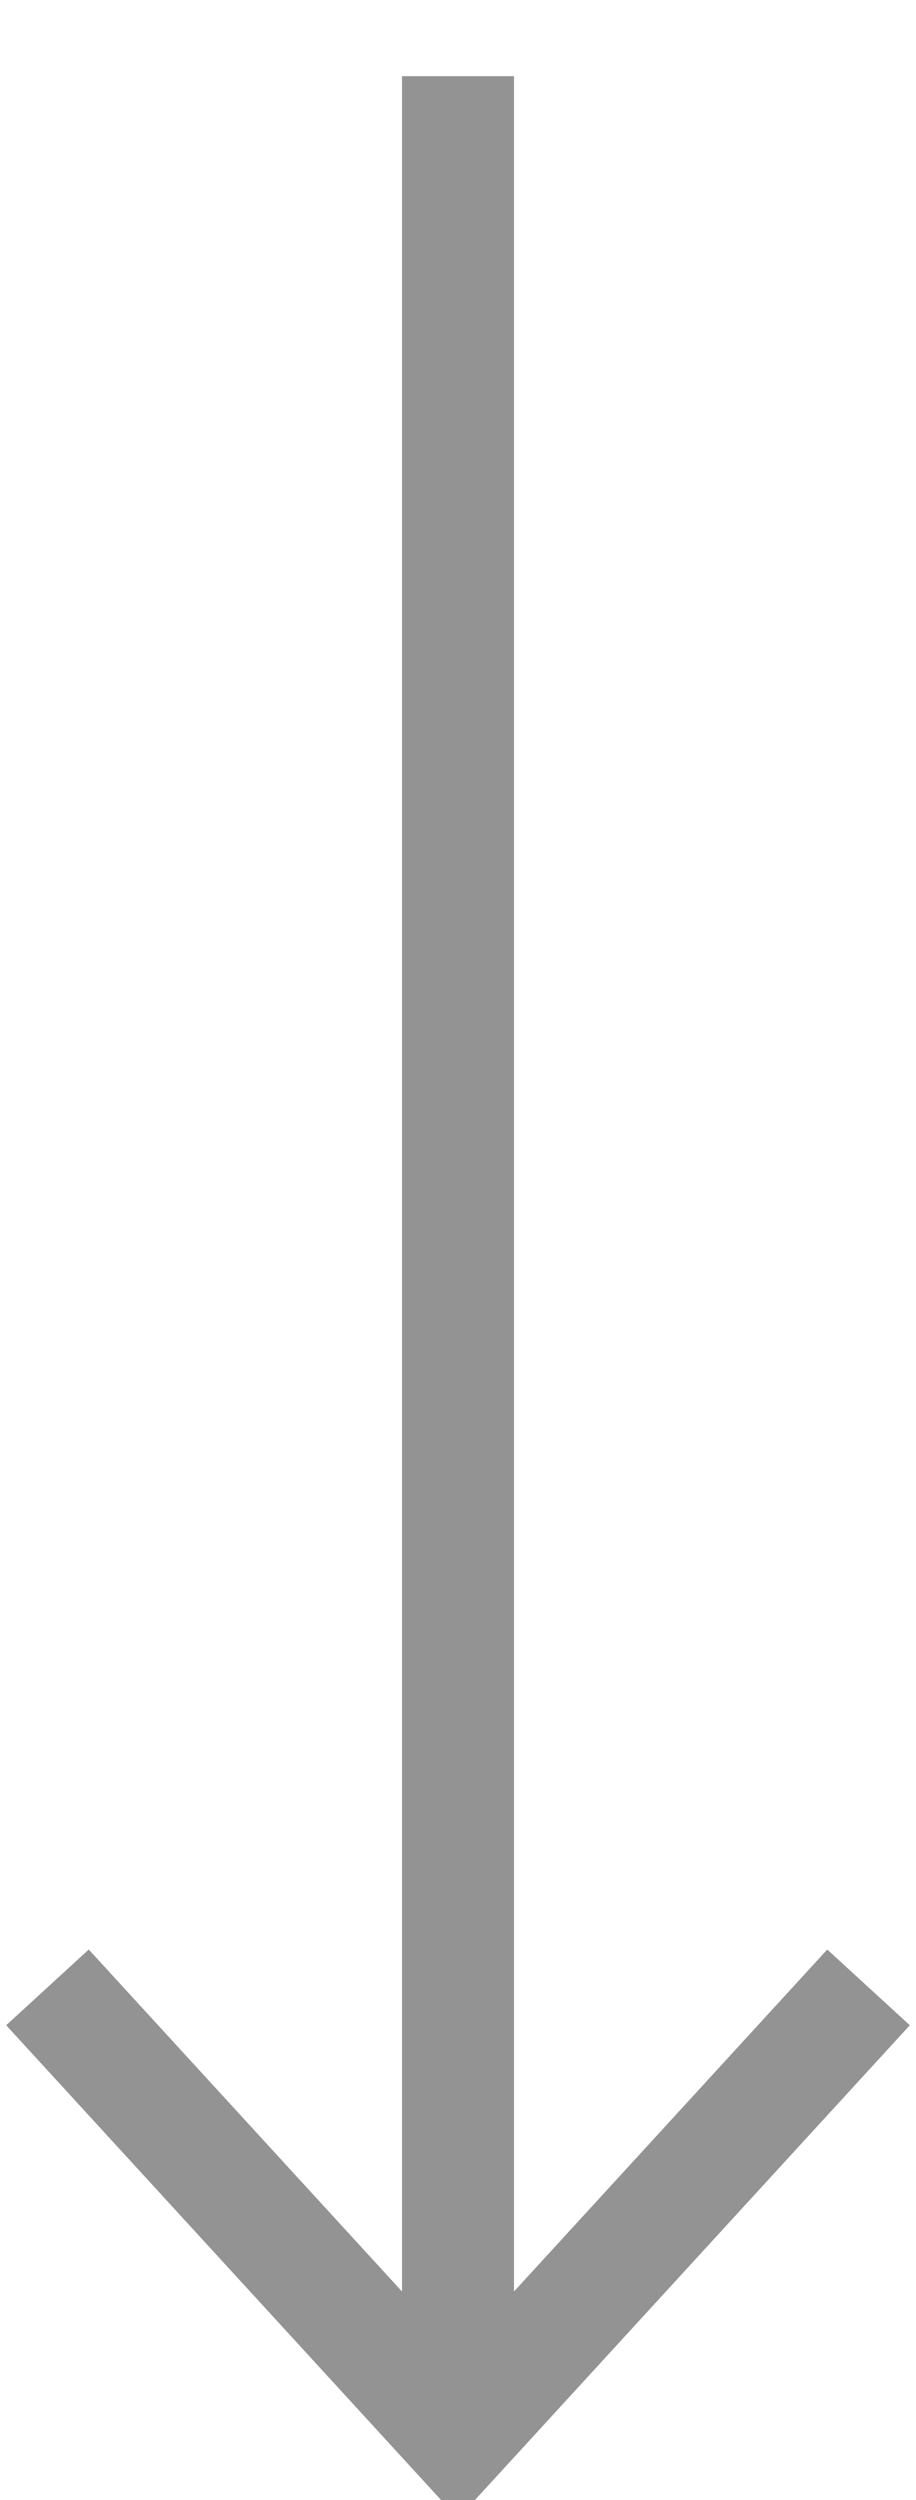 <svg width="11" height="30" viewBox="0 0 11 30" fill="none" xmlns="http://www.w3.org/2000/svg">
<path d="M5.5 29.224V0.914" stroke="#929392" stroke-width="1.345"/>
<path d="M10.43 23.848L5.5 29.226L0.57 23.848" stroke="#929392" stroke-width="1.345"/>
</svg>

